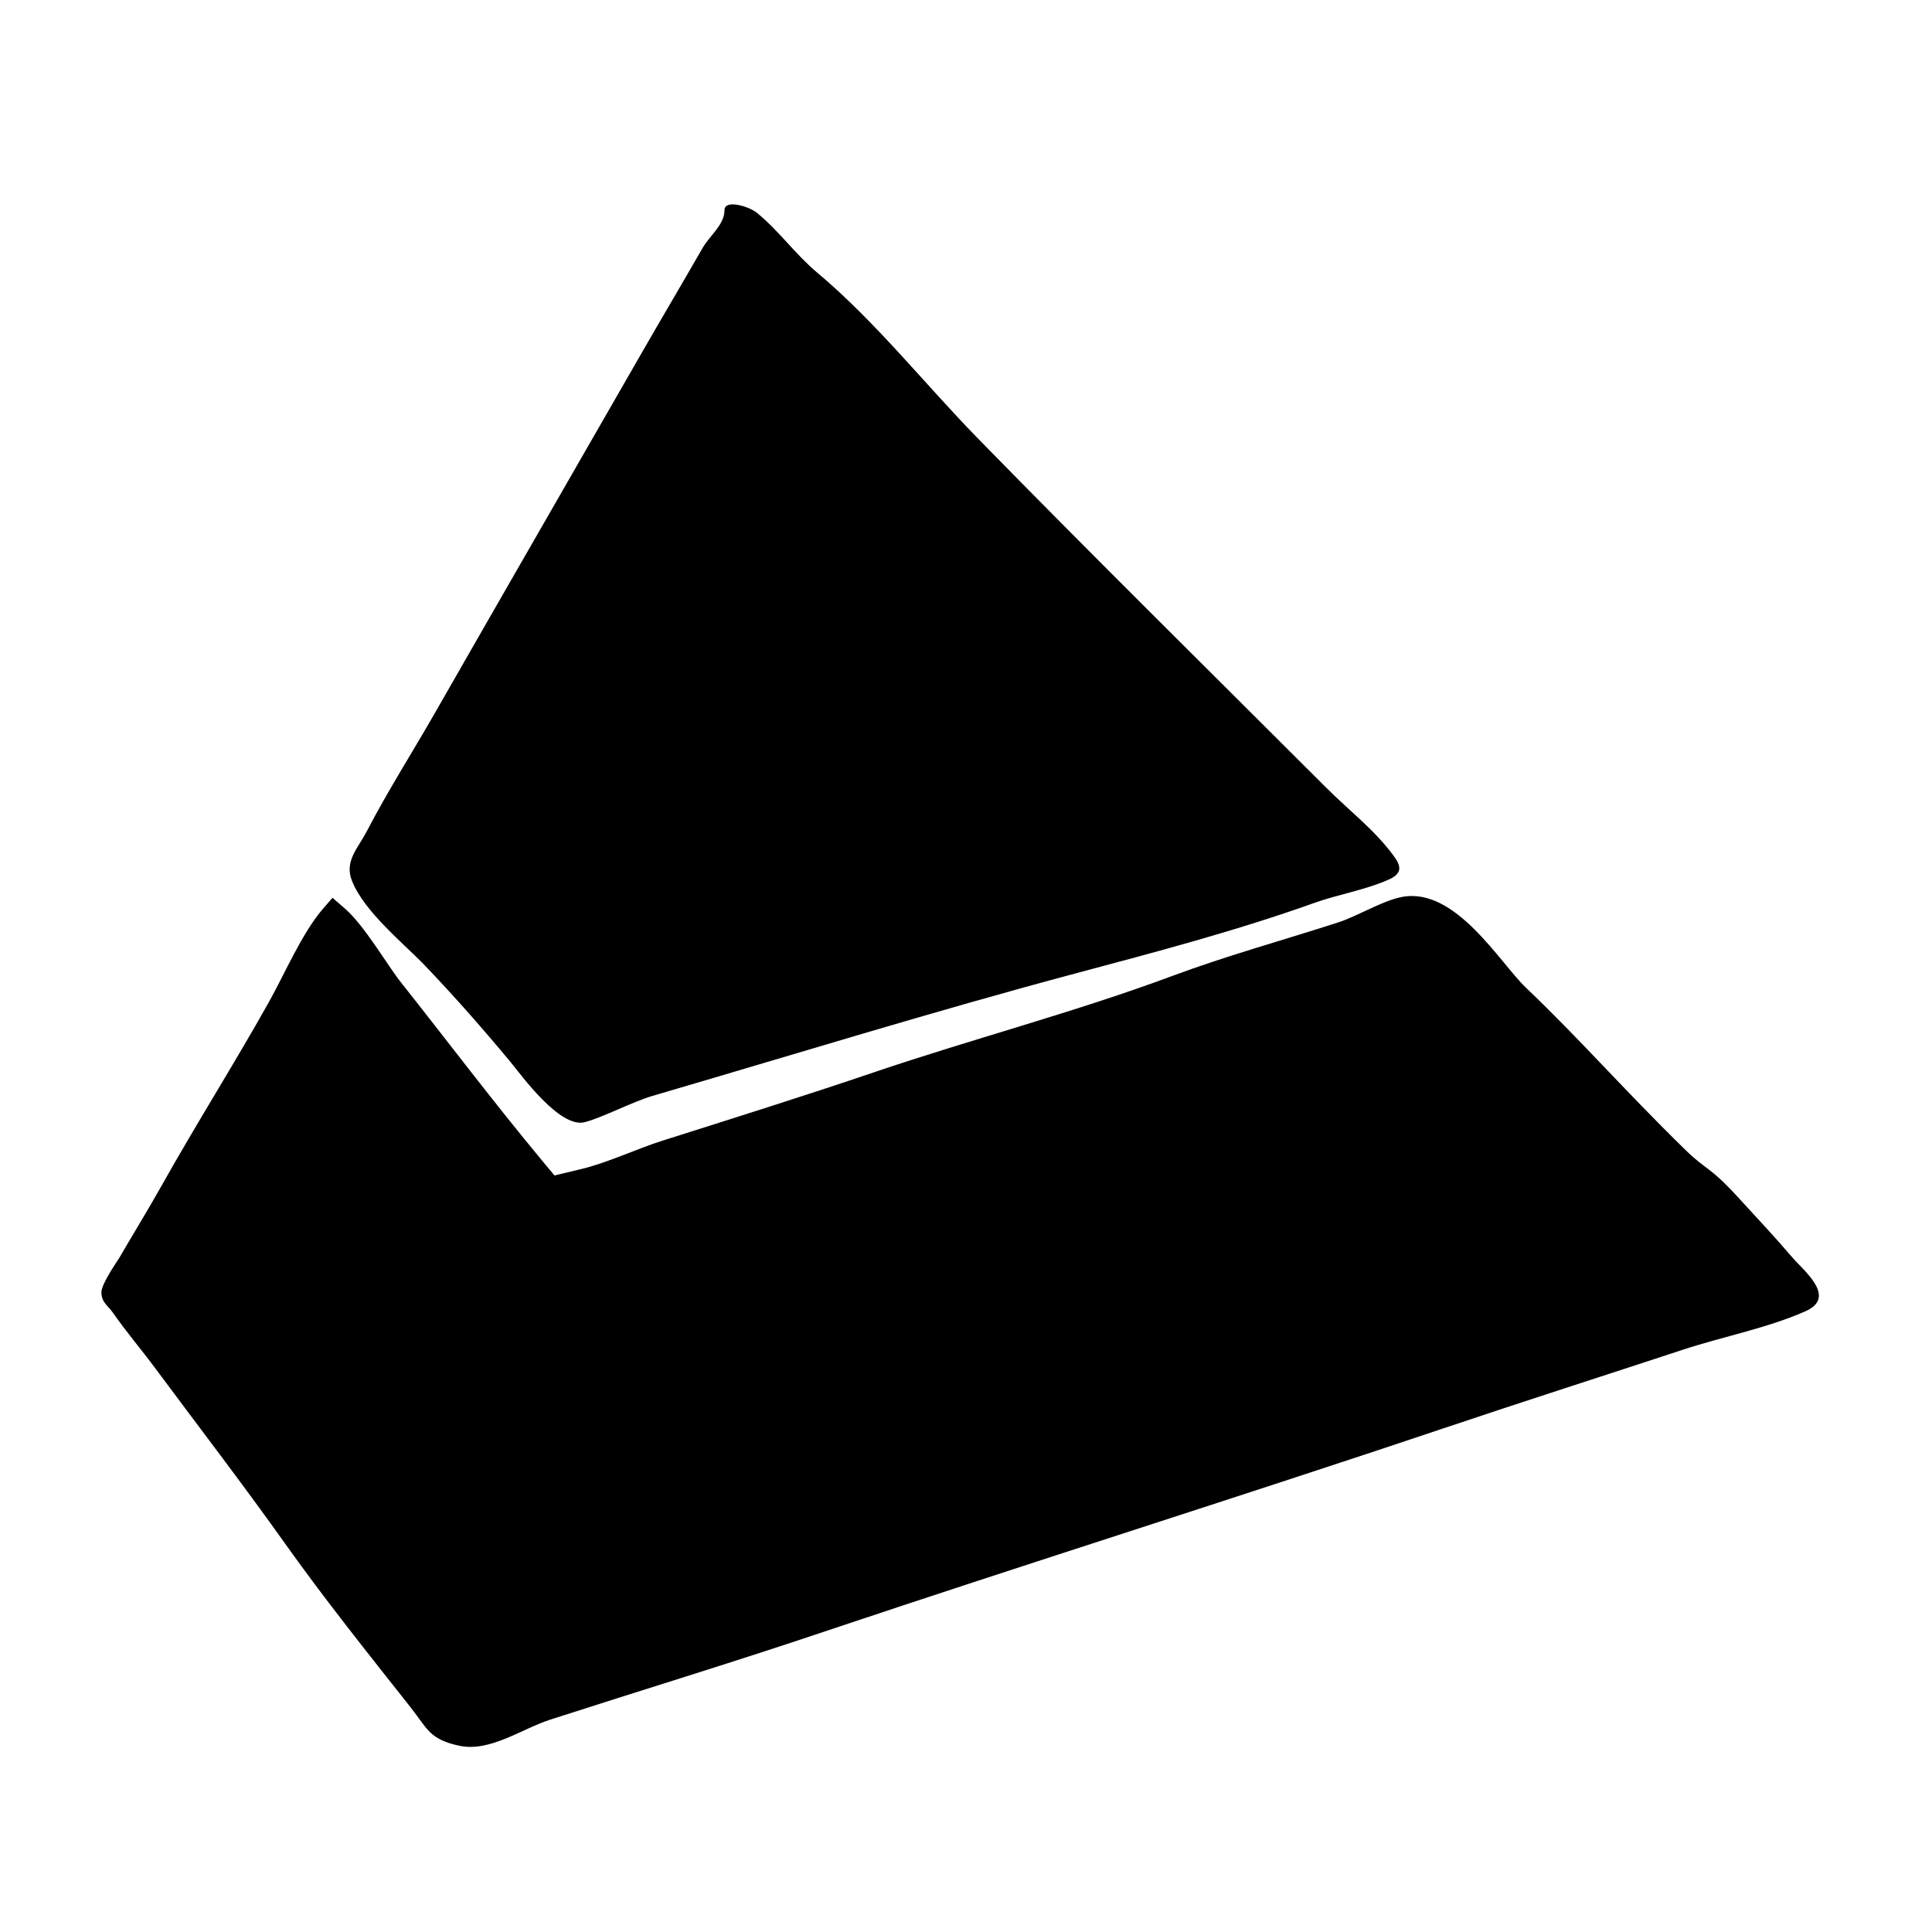 <svg width="100%" height="100%" viewBox="0 0 400 400" version="1.1" xmlns="http://www.w3.org/2000/svg" style="fill-rule:evenodd;clip-rule:evenodd;stroke-linejoin:round;stroke-miterlimit:2;">
    <g>
        <path d="M150,43.5C150,46.533 146.951,48.744 145.442,51.376C141.295,58.611 137.044,65.769 132.893,73C118.609,97.884 104.262,122.77 90,147.689C85.361,155.795 80.307,163.721 75.991,172.01C74.039,175.759 71.28,178.272 72.862,182.336C75.356,188.744 83.703,195.44 88,199.928C94.137,206.338 100.141,213.185 105.75,219.941C107.86,222.482 115.839,233.622 121.022,232.344C124.467,231.495 131.035,228.082 135,226.922C164.217,218.376 193.337,209.366 222.75,201.516C239.136,197.143 256.107,192.67 272,186.976C276.874,185.23 282.062,184.389 286.841,182.398C287.928,181.945 289.311,181.374 289.639,180.244C289.96,179.135 289.09,177.937 288.403,177.009C284.53,171.774 279.248,167.747 274.642,163.143C250.563,139.074 226.294,115.157 202.499,90.809C191.336,79.387 181.382,66.677 169.151,56.407C164.661,52.637 161.349,47.877 156.76,44.1C155.013,42.662 150,41.238 150,43.5M290.25,185.706C286.136,186.497 281.13,189.662 277,190.996C265.541,194.698 254.033,197.847 242.75,202.045C222.531,209.568 201.45,215.056 181,221.992C166.437,226.931 151.779,231.528 137.121,236.174C131.851,237.844 125.817,240.724 120.398,242.024L114.797,243.368L112.148,240.183C102.132,228.131 92.701,215.616 82.987,203.356C80.124,199.743 75.486,191.655 71.421,188.118L68.842,185.876L66.937,188.072C62.529,193.153 58.975,201.571 55.651,207.504C48.477,220.307 40.623,232.703 33.446,245.5C30.61,250.557 27.564,255.492 24.651,260.504C24.395,260.945 21.006,265.773 21,267.5C20.992,269.661 22.301,270.235 23.354,271.75C26.078,275.67 29.414,279.602 32,283.088C40.989,295.204 50.235,307.222 59,319.55C67.297,331.219 76.183,342.31 85.047,353.535C88.47,357.87 88.871,360.099 95.037,361.43C101.432,362.81 107.882,357.982 114,356.007C132.66,349.983 151.406,344.274 170,338.031C213.02,323.586 256.284,310.027 299.25,295.589C315.616,290.089 332.064,284.827 348.47,279.43C356.691,276.726 365.929,274.969 373.79,271.486C380.425,268.547 373.478,263.149 371,260.244C367.327,255.939 363.681,252.084 359.949,248C353.887,241.366 353.25,242.288 349,238.132C335.838,225.261 327.503,215.539 315.89,204.451C310.522,199.326 301.327,183.572 290.25,185.706"/>
    </g>
</svg>
